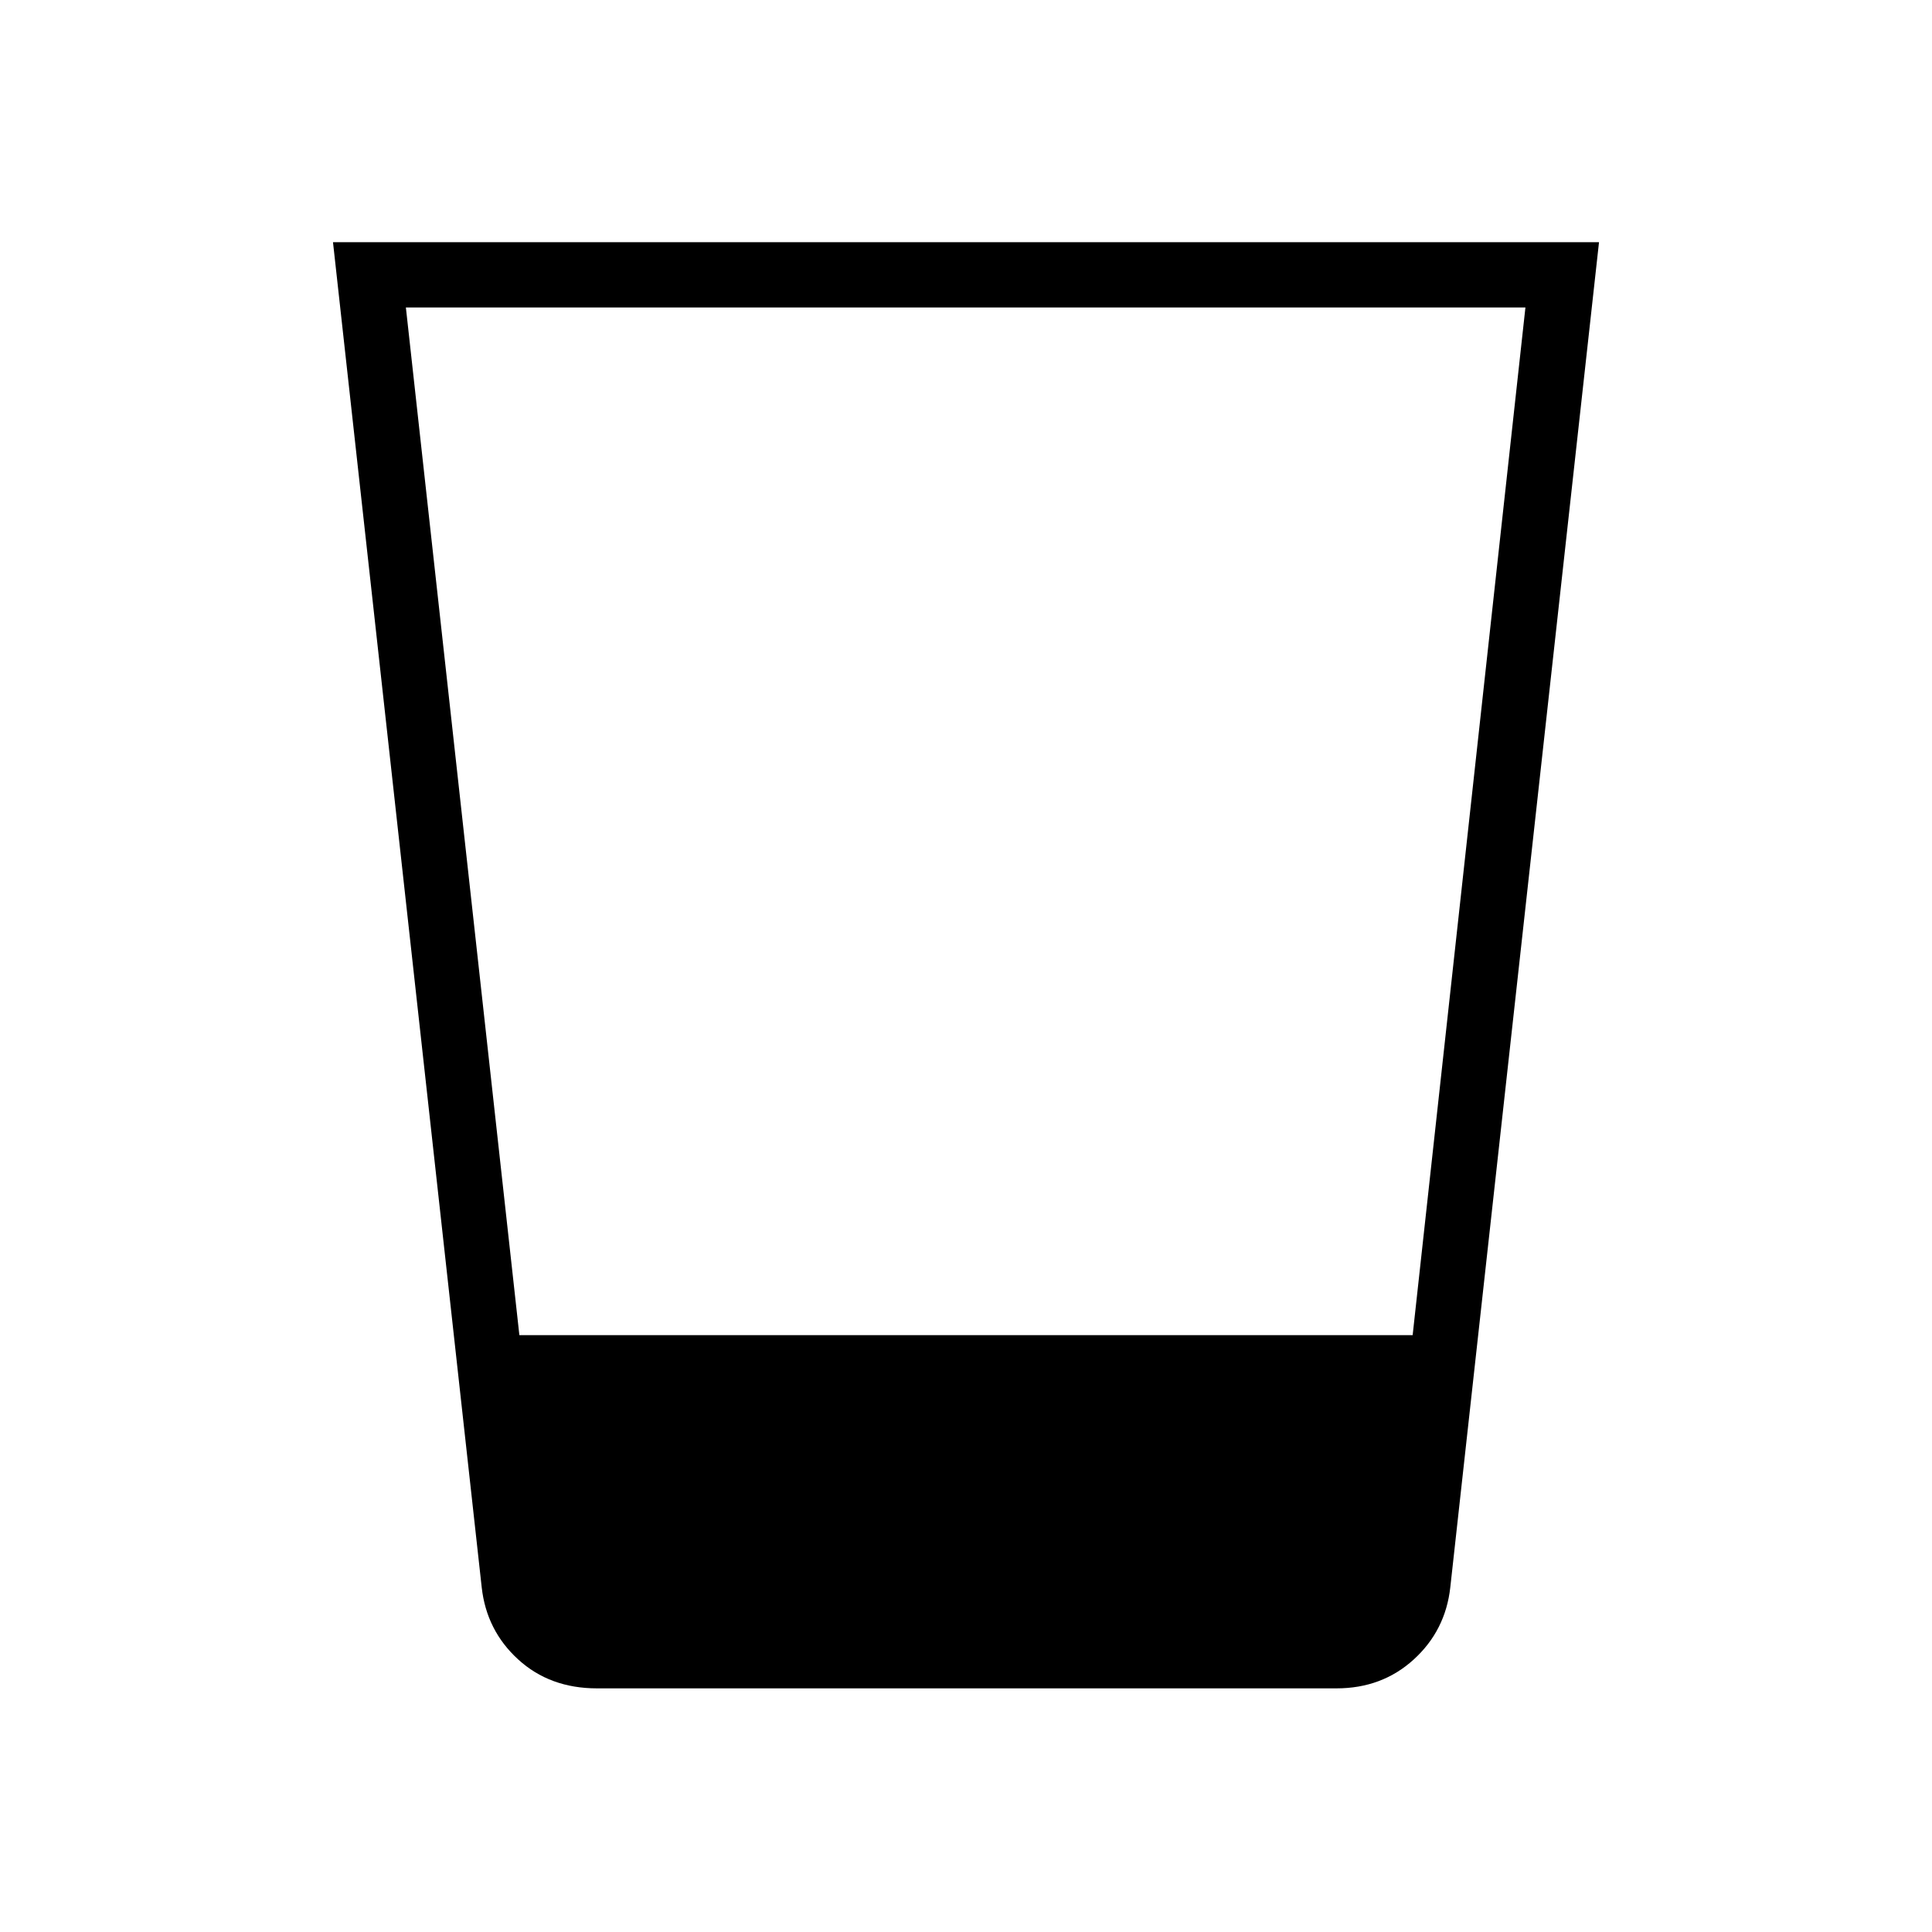 <svg xmlns="http://www.w3.org/2000/svg" height="40" viewBox="0 96 960 960" width="40"><path d="M296.628 934.936q-23.423 0-39.158-14.377-15.736-14.378-18.111-35.815l-73.898-668.398h629.078l-73.898 668.398q-2.378 21.437-18.134 35.815-15.757 14.377-38.417 14.377H296.628Zm-94.949-686.154 56.393 510.641H701.94l56.035-510.641H201.679Z"/></svg>